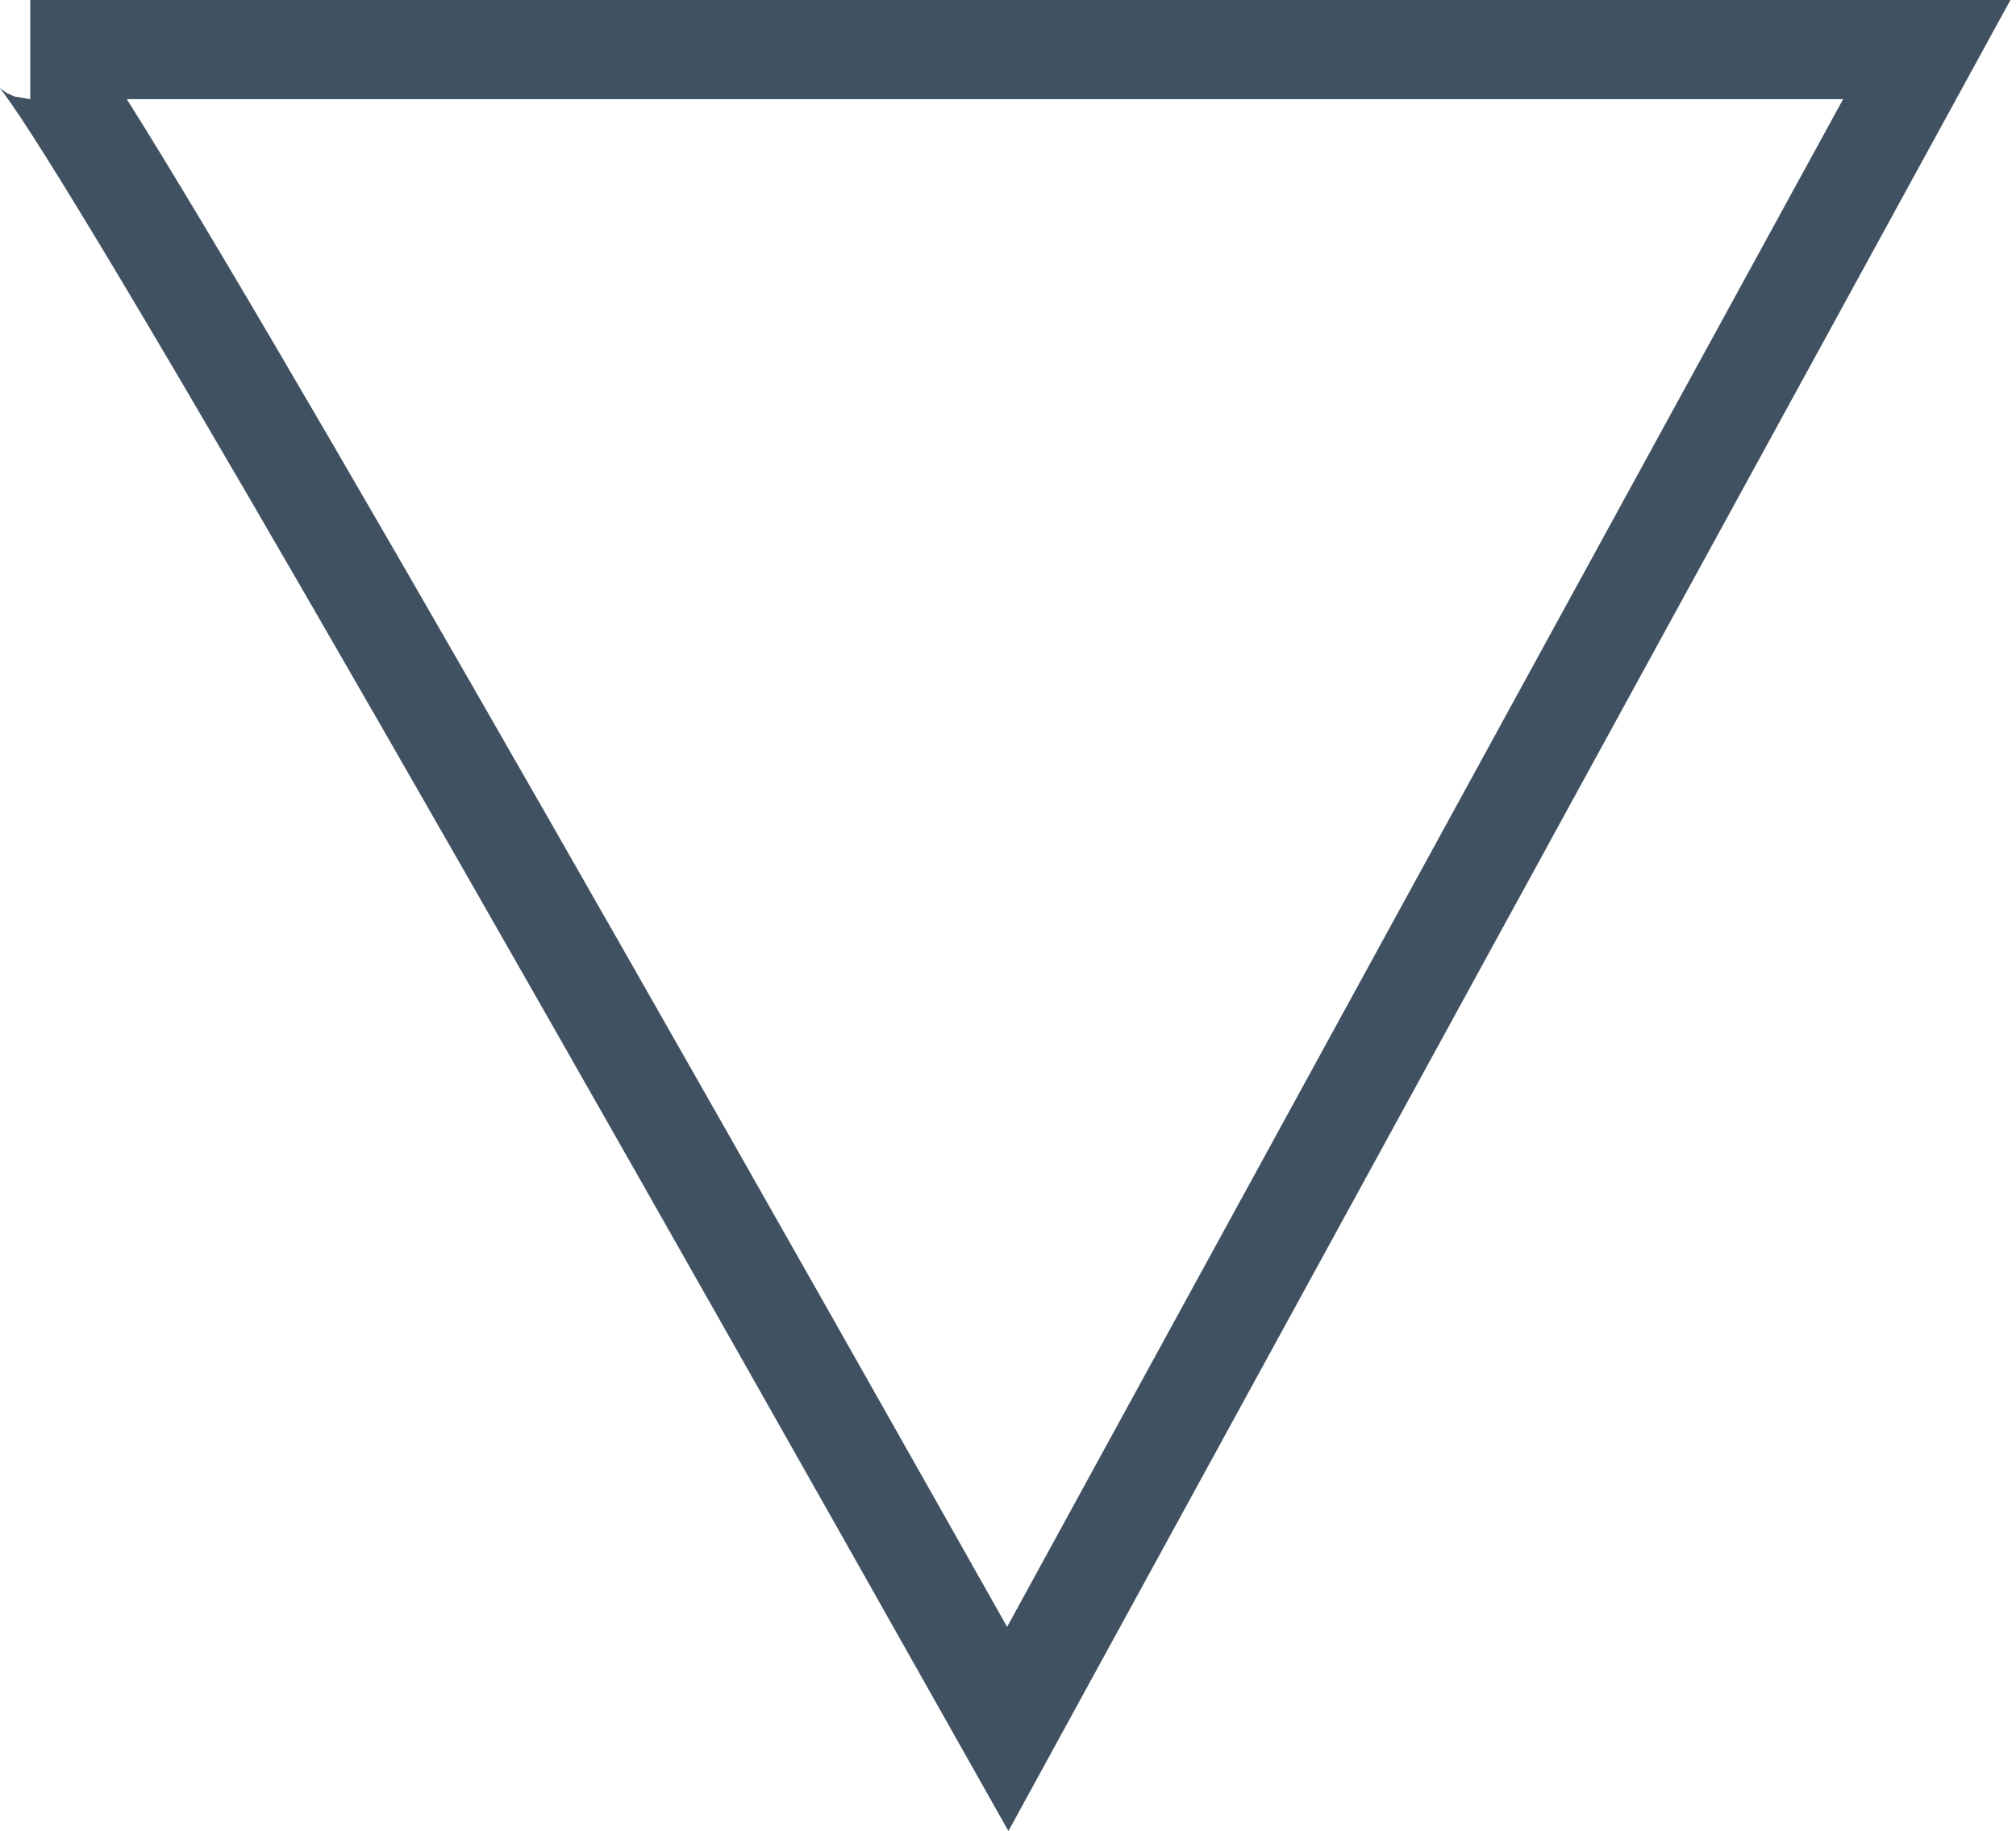 <svg xmlns="http://www.w3.org/2000/svg" width="305" height="277"><path fill="none" stroke="#2c3e50" stroke-width="15" d="M291.5 7.5H4.574c3.119 0 52.416 84.667 147.892 254L291.5 7.5z" opacity=".9"/></svg>